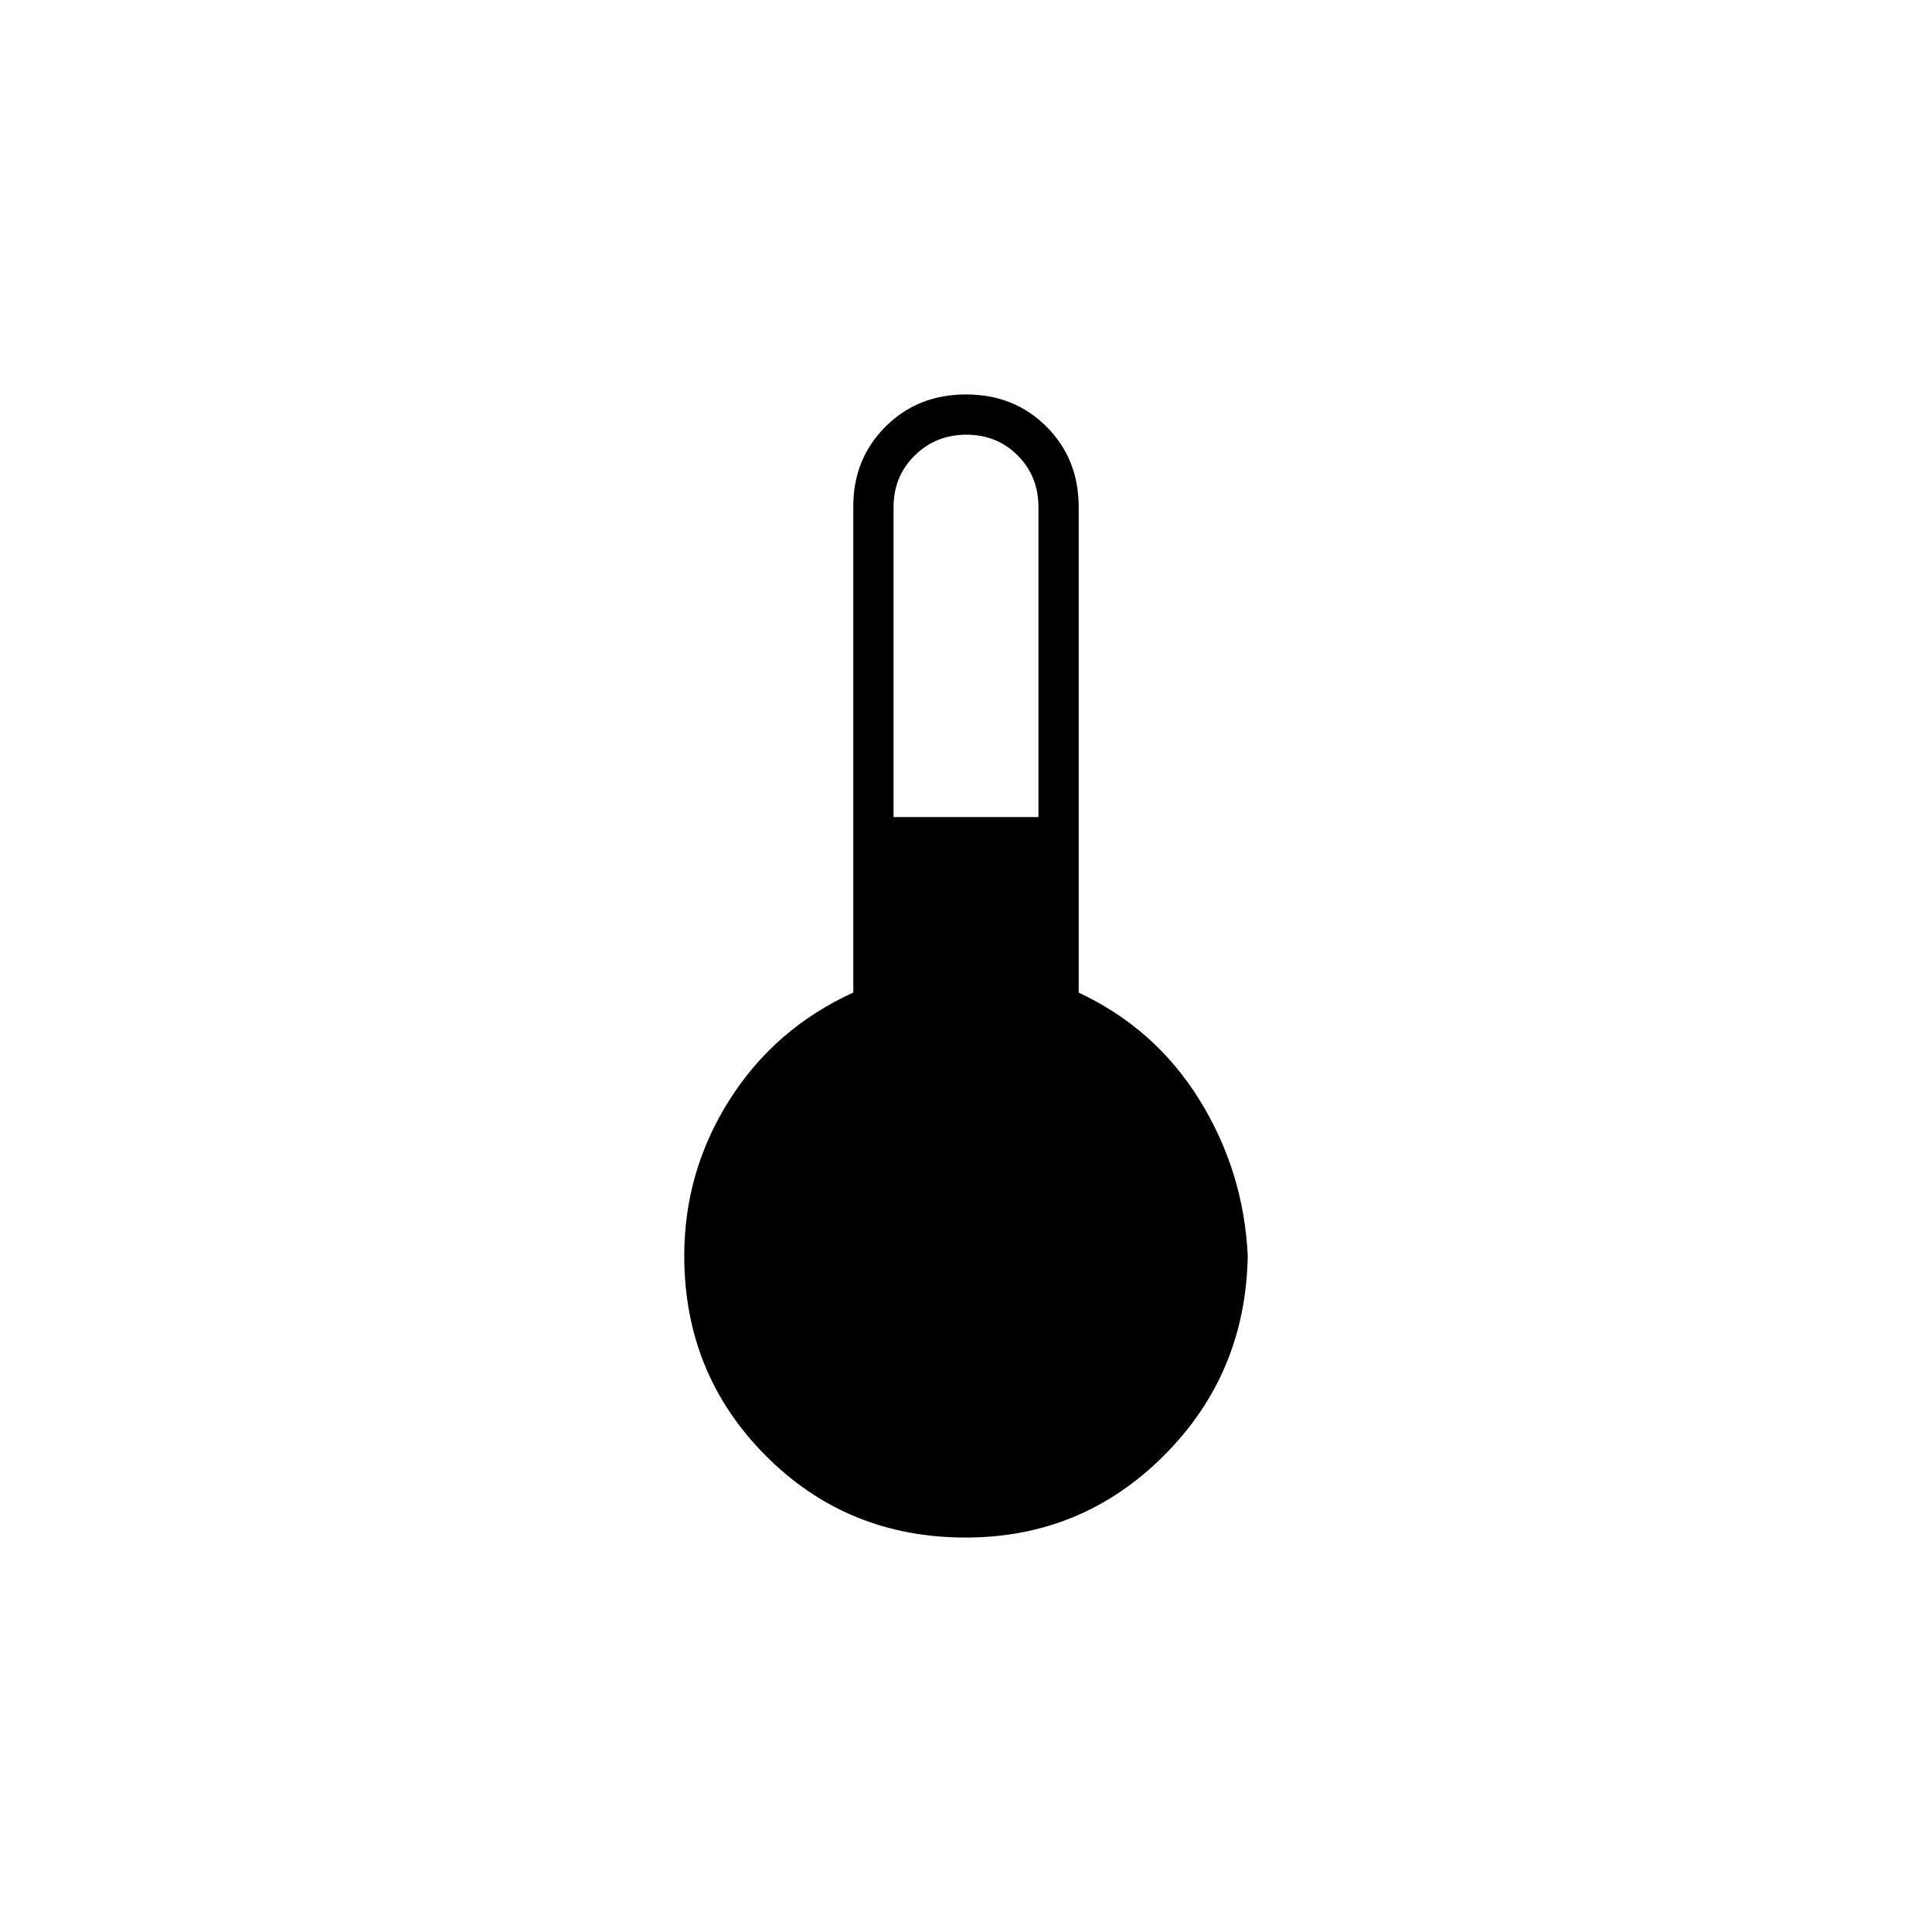 <svg xmlns="http://www.w3.org/2000/svg" height="20" viewBox="0 -960 960 960" width="20"><path d="M479.774-196Q421-196 380.5-236.66T340-336q0-42 22.5-77.5t61.5-53.318v-241.668Q424-732 440-748q16-16 40-16t40 16q16 16 16 40v241.234Q574-449 596-413.5t24 77.5q-1 58.68-41.726 99.34-40.726 40.66-98.5 40.66ZM444-554h72v-154q0-15.3-10.289-25.65-10.29-10.35-25.5-10.35Q465-744 454.5-733.65 444-723.3 444-708v154Z"/></svg>